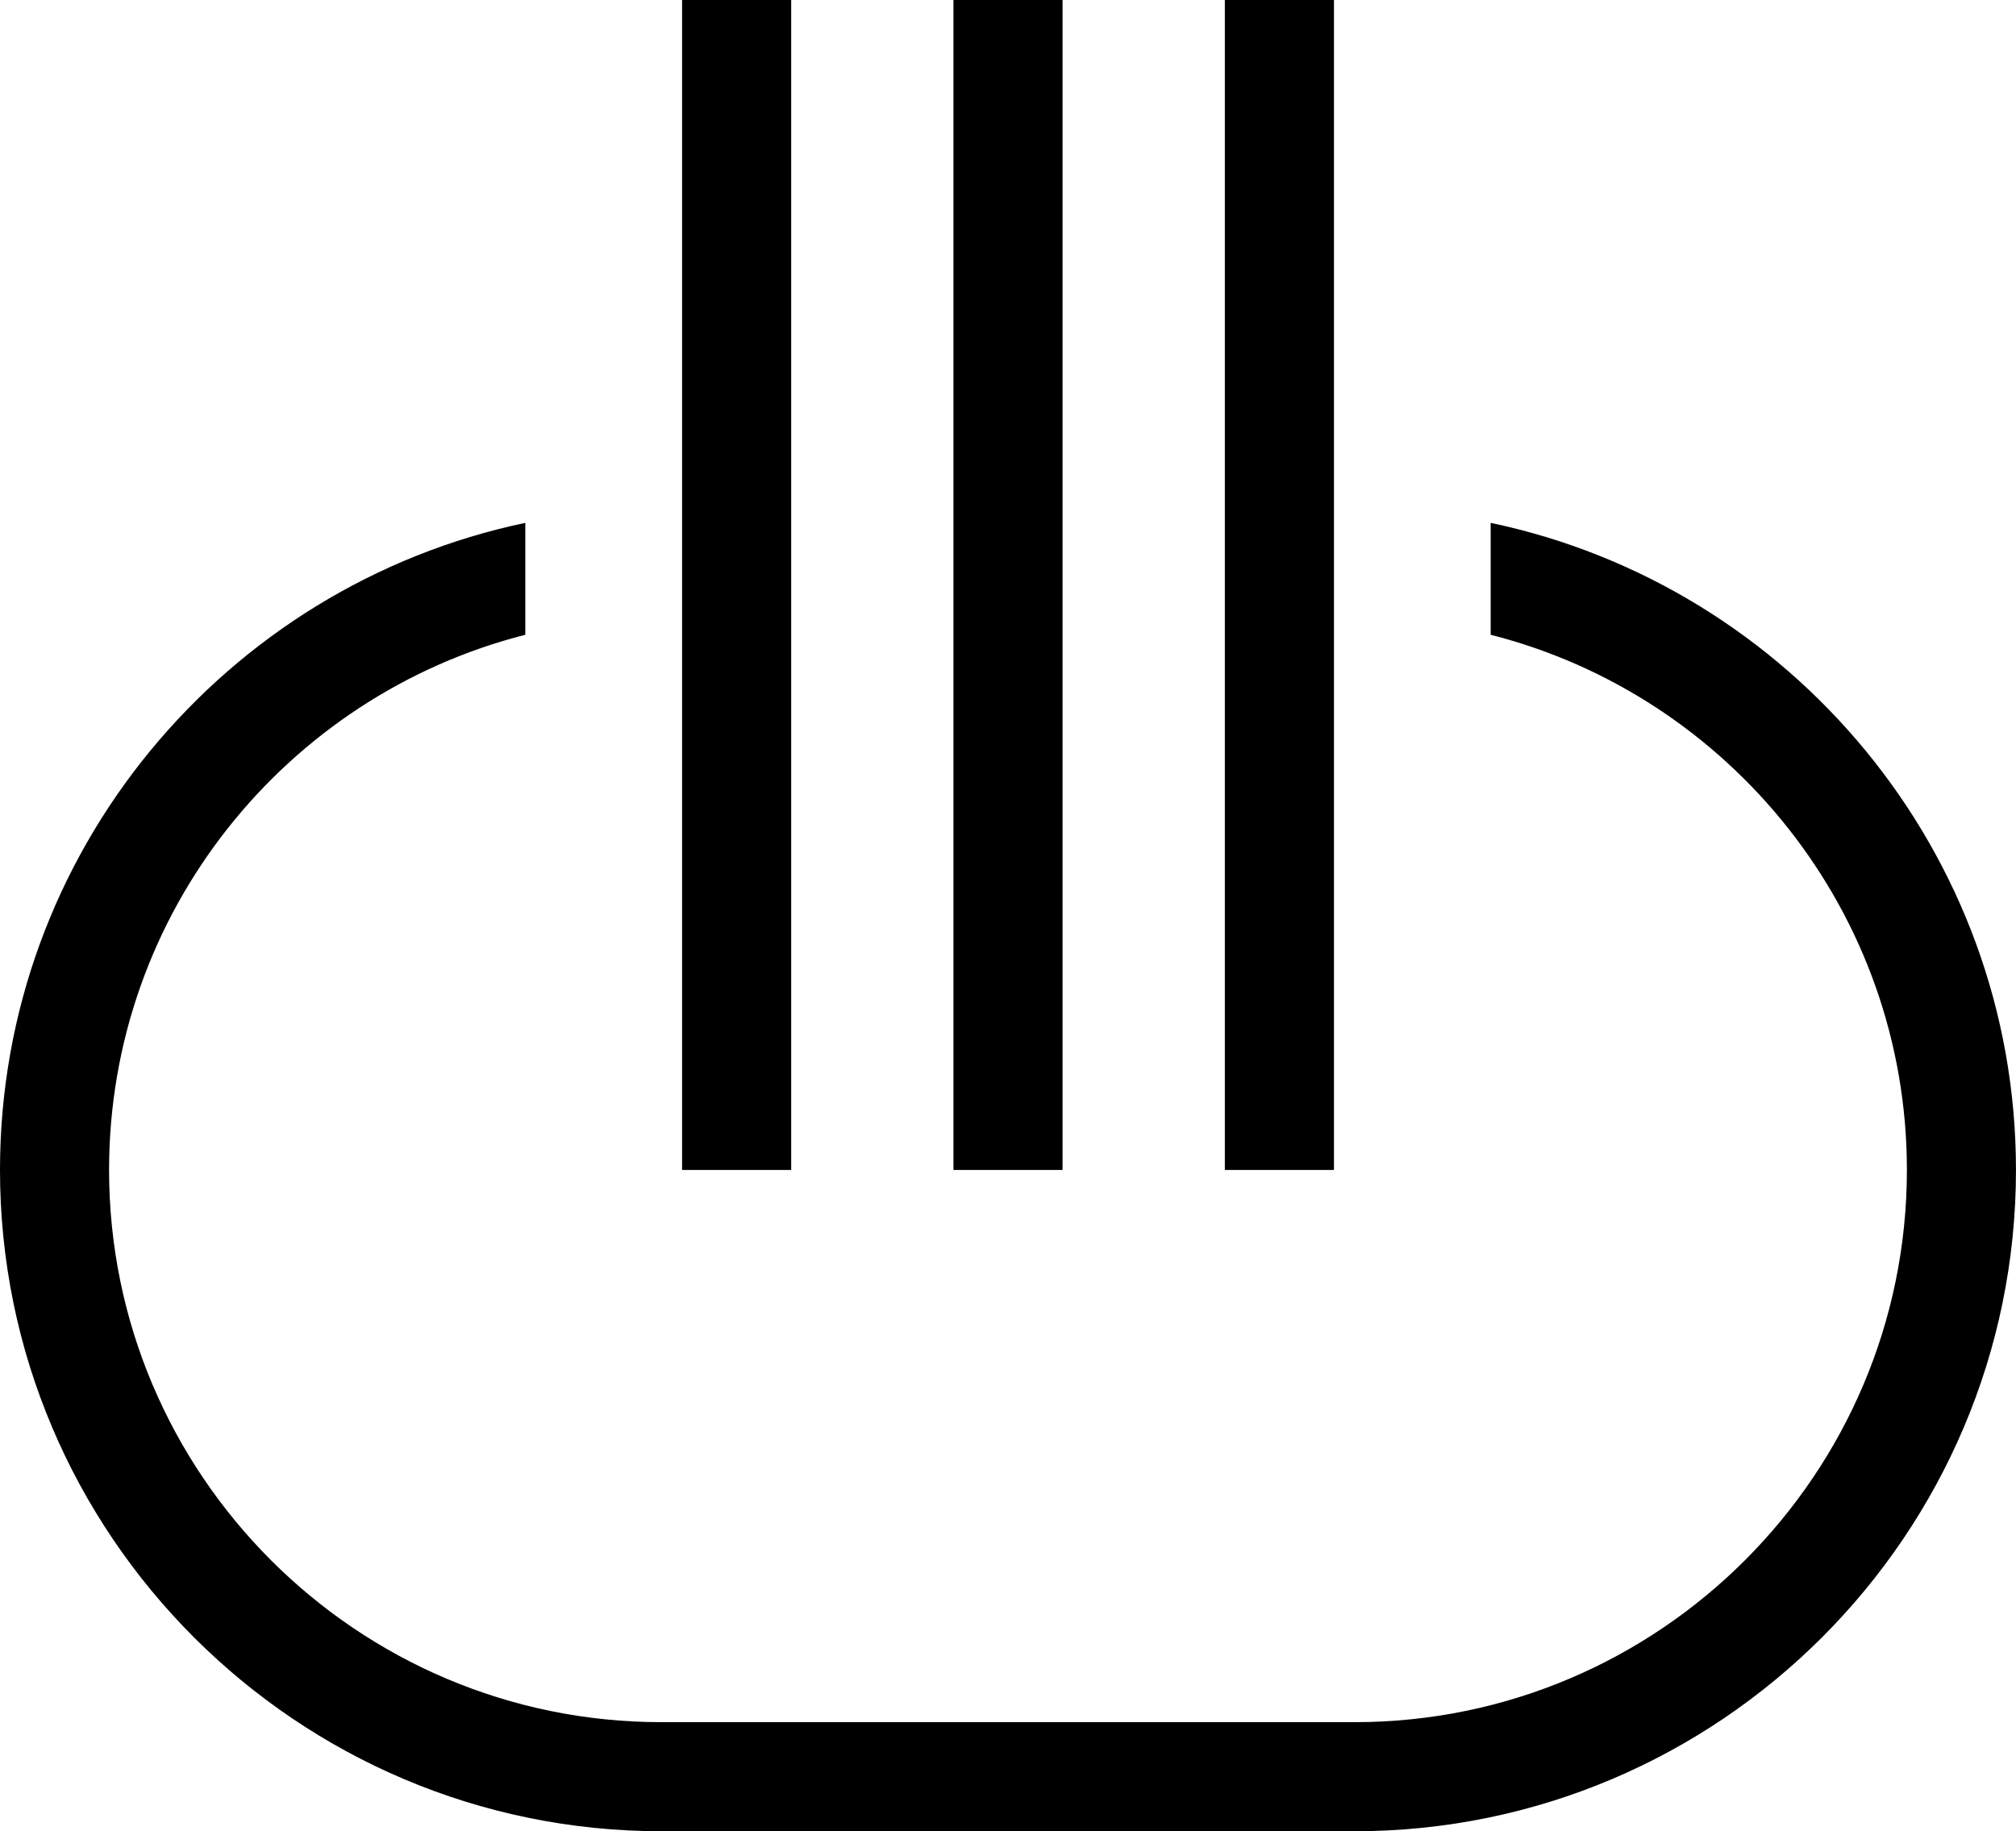 <svg data-name="Layer 1" xmlns="http://www.w3.org/2000/svg" viewBox="0 0 625.83 568.58"><path d="M211.74 0h33.87v363.26h-33.87zM295.98 0h33.87v363.26h-33.87zM380.23 0h33.87v363.26h-33.87z"></path><path d="M462.75 162.34v34.75c74.18 18.86 129.21 86.2 129.21 166.17 0 94.54-76.91 171.45-171.45 171.45h-215.2c-94.54 0-171.45-76.91-171.45-171.45 0-79.97 55.03-147.31 129.21-166.17v-34.75C70.06 181.87 0 264.53 0 363.26c0 113.21 92.1 205.32 205.31 205.32h215.2c113.21 0 205.31-92.1 205.31-205.32 0-98.73-70.06-181.39-163.08-200.92Z"></path></svg>
